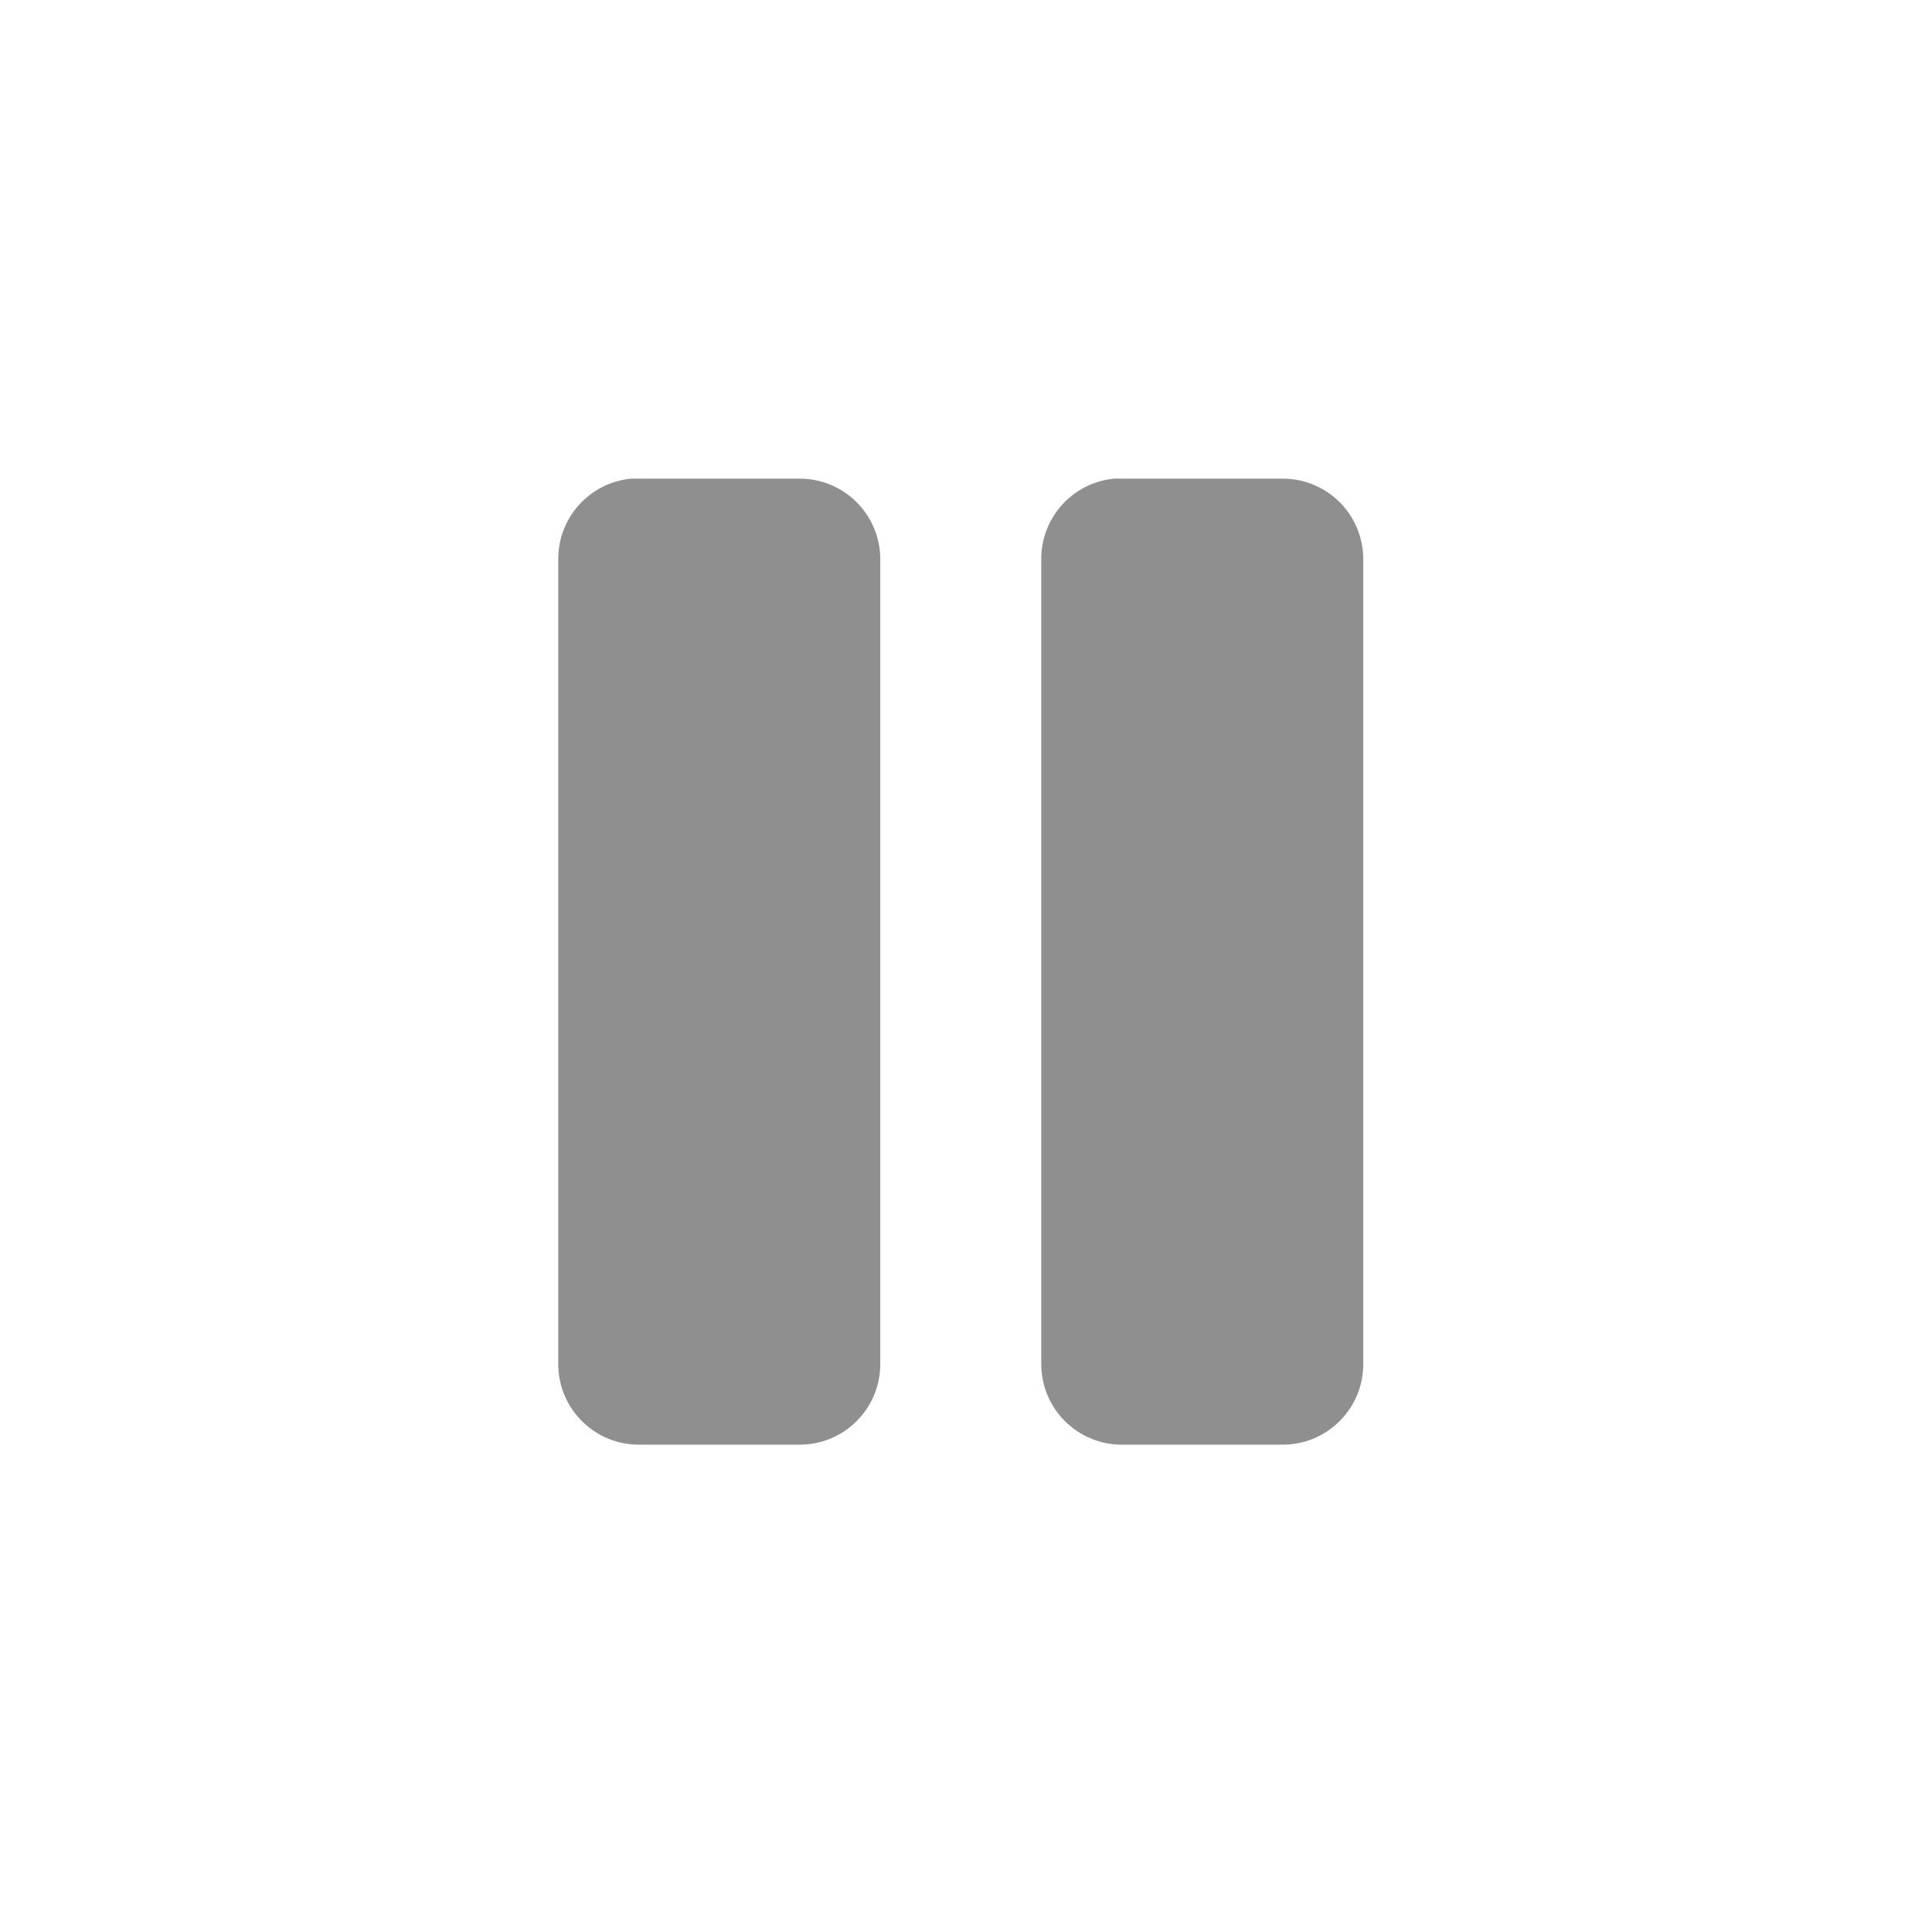 <?xml version="1.0" encoding="UTF-8" standalone="no"?>
<!-- Created with Inkscape (http://www.inkscape.org/) -->
<svg
   xmlns:svg="http://www.w3.org/2000/svg"
   xmlns="http://www.w3.org/2000/svg"
   version="1.0"
   width="24"
   height="24"
   id="svg7384">
  <defs
     id="defs7386" />
  <g
     transform="translate(522.935,-273.054)"
     id="layer3" />
  <g
     transform="translate(522.935,-273.054)"
     id="layer5" />
  <g
     transform="translate(522.935,-273.054)"
     id="layer7" />
  <g
     transform="translate(522.935,-273.054)"
     id="layer2" />
  <g
     transform="translate(522.935,-273.054)"
     id="layer8" />
  <g
     transform="translate(522.935,-1225.416)"
     id="layer1" />
  <g
     transform="translate(522.935,-273.054)"
     id="layer4" />
  <g
     transform="translate(522.935,-273.054)"
     id="layer9" />
  <g
     transform="translate(522.935,-273.054)"
     id="layer6">
    <rect
       width="24"
       height="24"
       x="498.935"
       y="273.054"
       transform="scale(-1,1)"
       id="rect8105"
       style="opacity:0;fill:#ffffff;fill-opacity:1;stroke:none;display:inline" />
    <path
       d="M -515.094,279 C -515.609,279.049 -516.002,279.482 -516,280 L -516,290 C -516,290.552 -515.552,291 -515,291 L -513,291 C -512.448,291 -512,290.552 -512,290 L -512,280 C -512,279.448 -512.448,279 -513,279 L -515,279 C -515.031,278.999 -515.063,278.999 -515.094,279 L -515.094,279 z"
       id="rect10293"
       style="fill:#8f8f8f;fill-opacity:1;stroke:none;stroke-width:2;stroke-linecap:round;stroke-linejoin:round;marker:none;stroke-miterlimit:4;stroke-dasharray:none;stroke-dashoffset:0;stroke-opacity:1;visibility:visible;display:inline;overflow:visible;enable-background:accumulate" />
    <path
       d="M -509.094,279 C -509.609,279.049 -510.002,279.482 -510,280 L -510,290 C -510,290.552 -509.552,291 -509,291 L -507,291 C -506.448,291 -506,290.552 -506,290 L -506,280 C -506,279.448 -506.448,279 -507,279 L -509,279 C -509.031,278.999 -509.063,278.999 -509.094,279 L -509.094,279 z"
       id="rect10295"
       style="fill:#8f8f8f;fill-opacity:1;stroke:none;stroke-width:2;stroke-linecap:round;stroke-linejoin:round;marker:none;stroke-miterlimit:4;stroke-dasharray:none;stroke-dashoffset:0;stroke-opacity:1;visibility:visible;display:inline;overflow:visible;enable-background:accumulate" />
  </g>
</svg>
